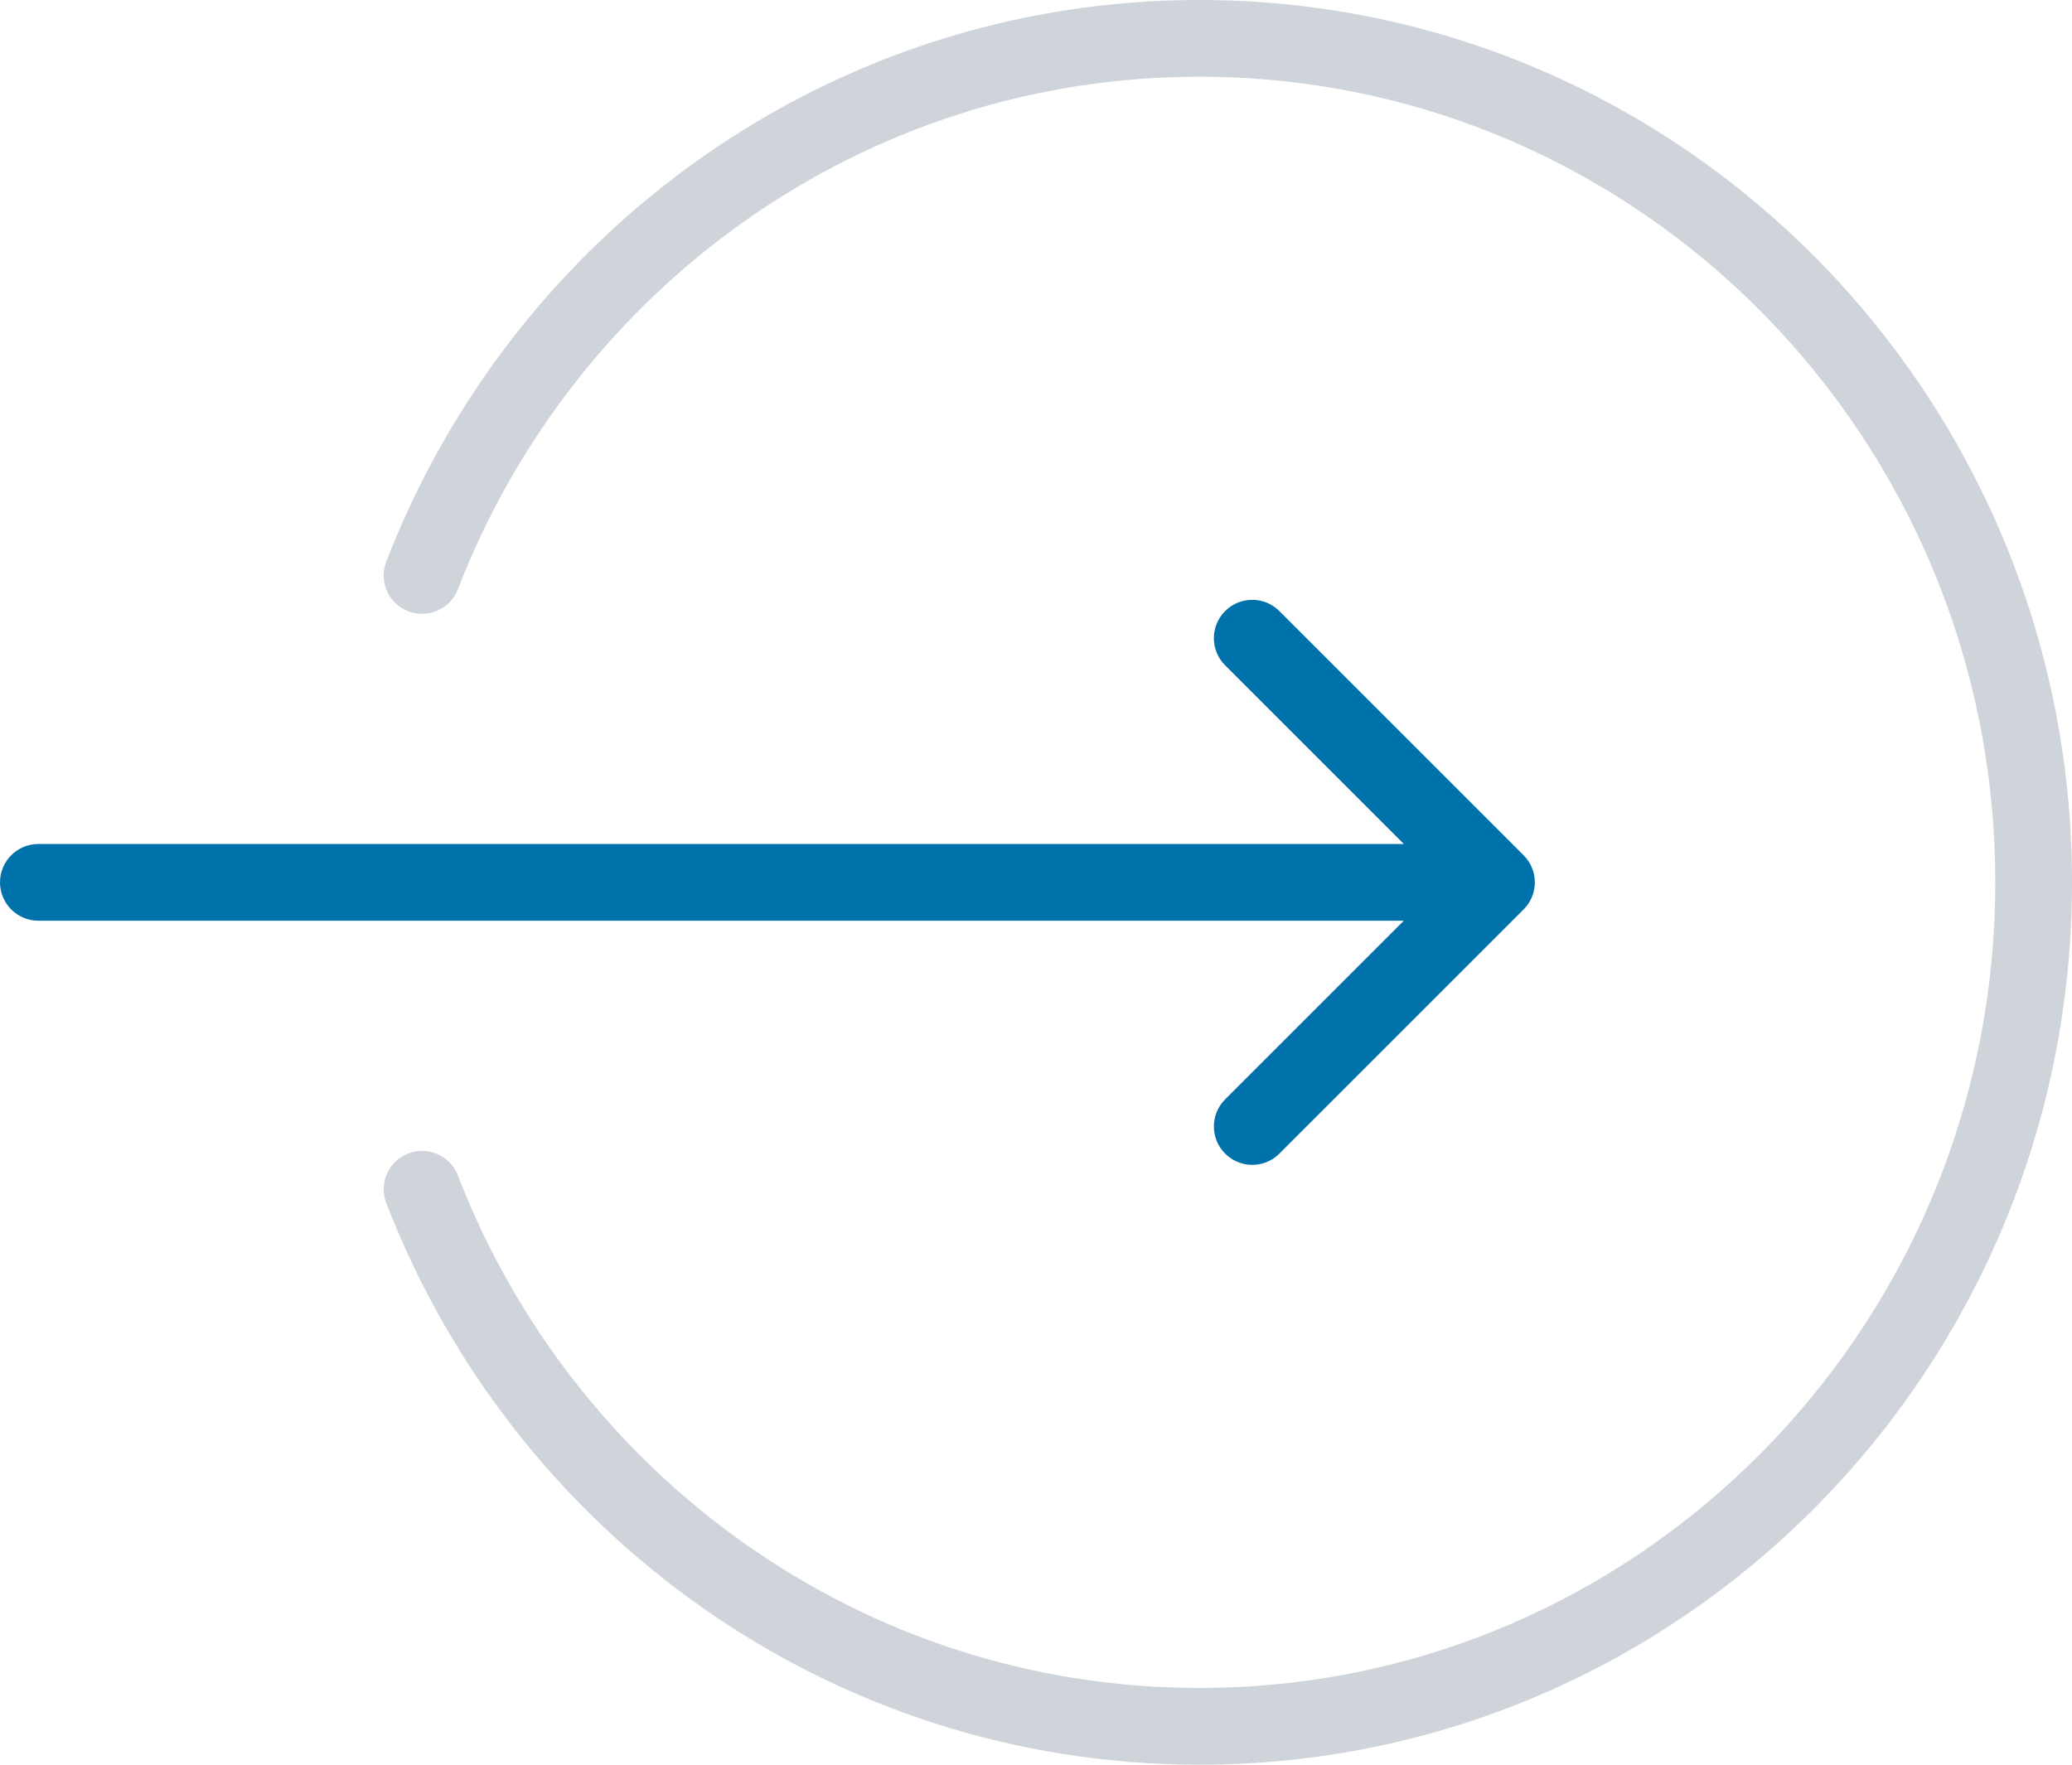 <svg width="54" height="46" viewBox="0 0 54 46" fill="none" xmlns="http://www.w3.org/2000/svg">
<path d="M11 31C14.163 39.195 22.041 45 31.259 45C43.266 45 53 35.15 53 23C53 10.85 43.266 1 31.259 1C22.041 1 14.163 6.805 11 15" stroke="#CFD3DA" stroke-width="2" stroke-linecap="round"/>
<path d="M1 22C0.448 22 -4.82823e-08 22.448 0 23C4.82823e-08 23.552 0.448 24 1 24L1 22ZM39.707 23.707C40.098 23.317 40.098 22.683 39.707 22.293L33.343 15.929C32.953 15.538 32.319 15.538 31.929 15.929C31.538 16.32 31.538 16.953 31.929 17.343L37.586 23L31.929 28.657C31.538 29.047 31.538 29.68 31.929 30.071C32.319 30.462 32.953 30.462 33.343 30.071L39.707 23.707ZM1 24L39 24L39 22L1 22L1 24Z" fill="#0072AB"/>
</svg>
